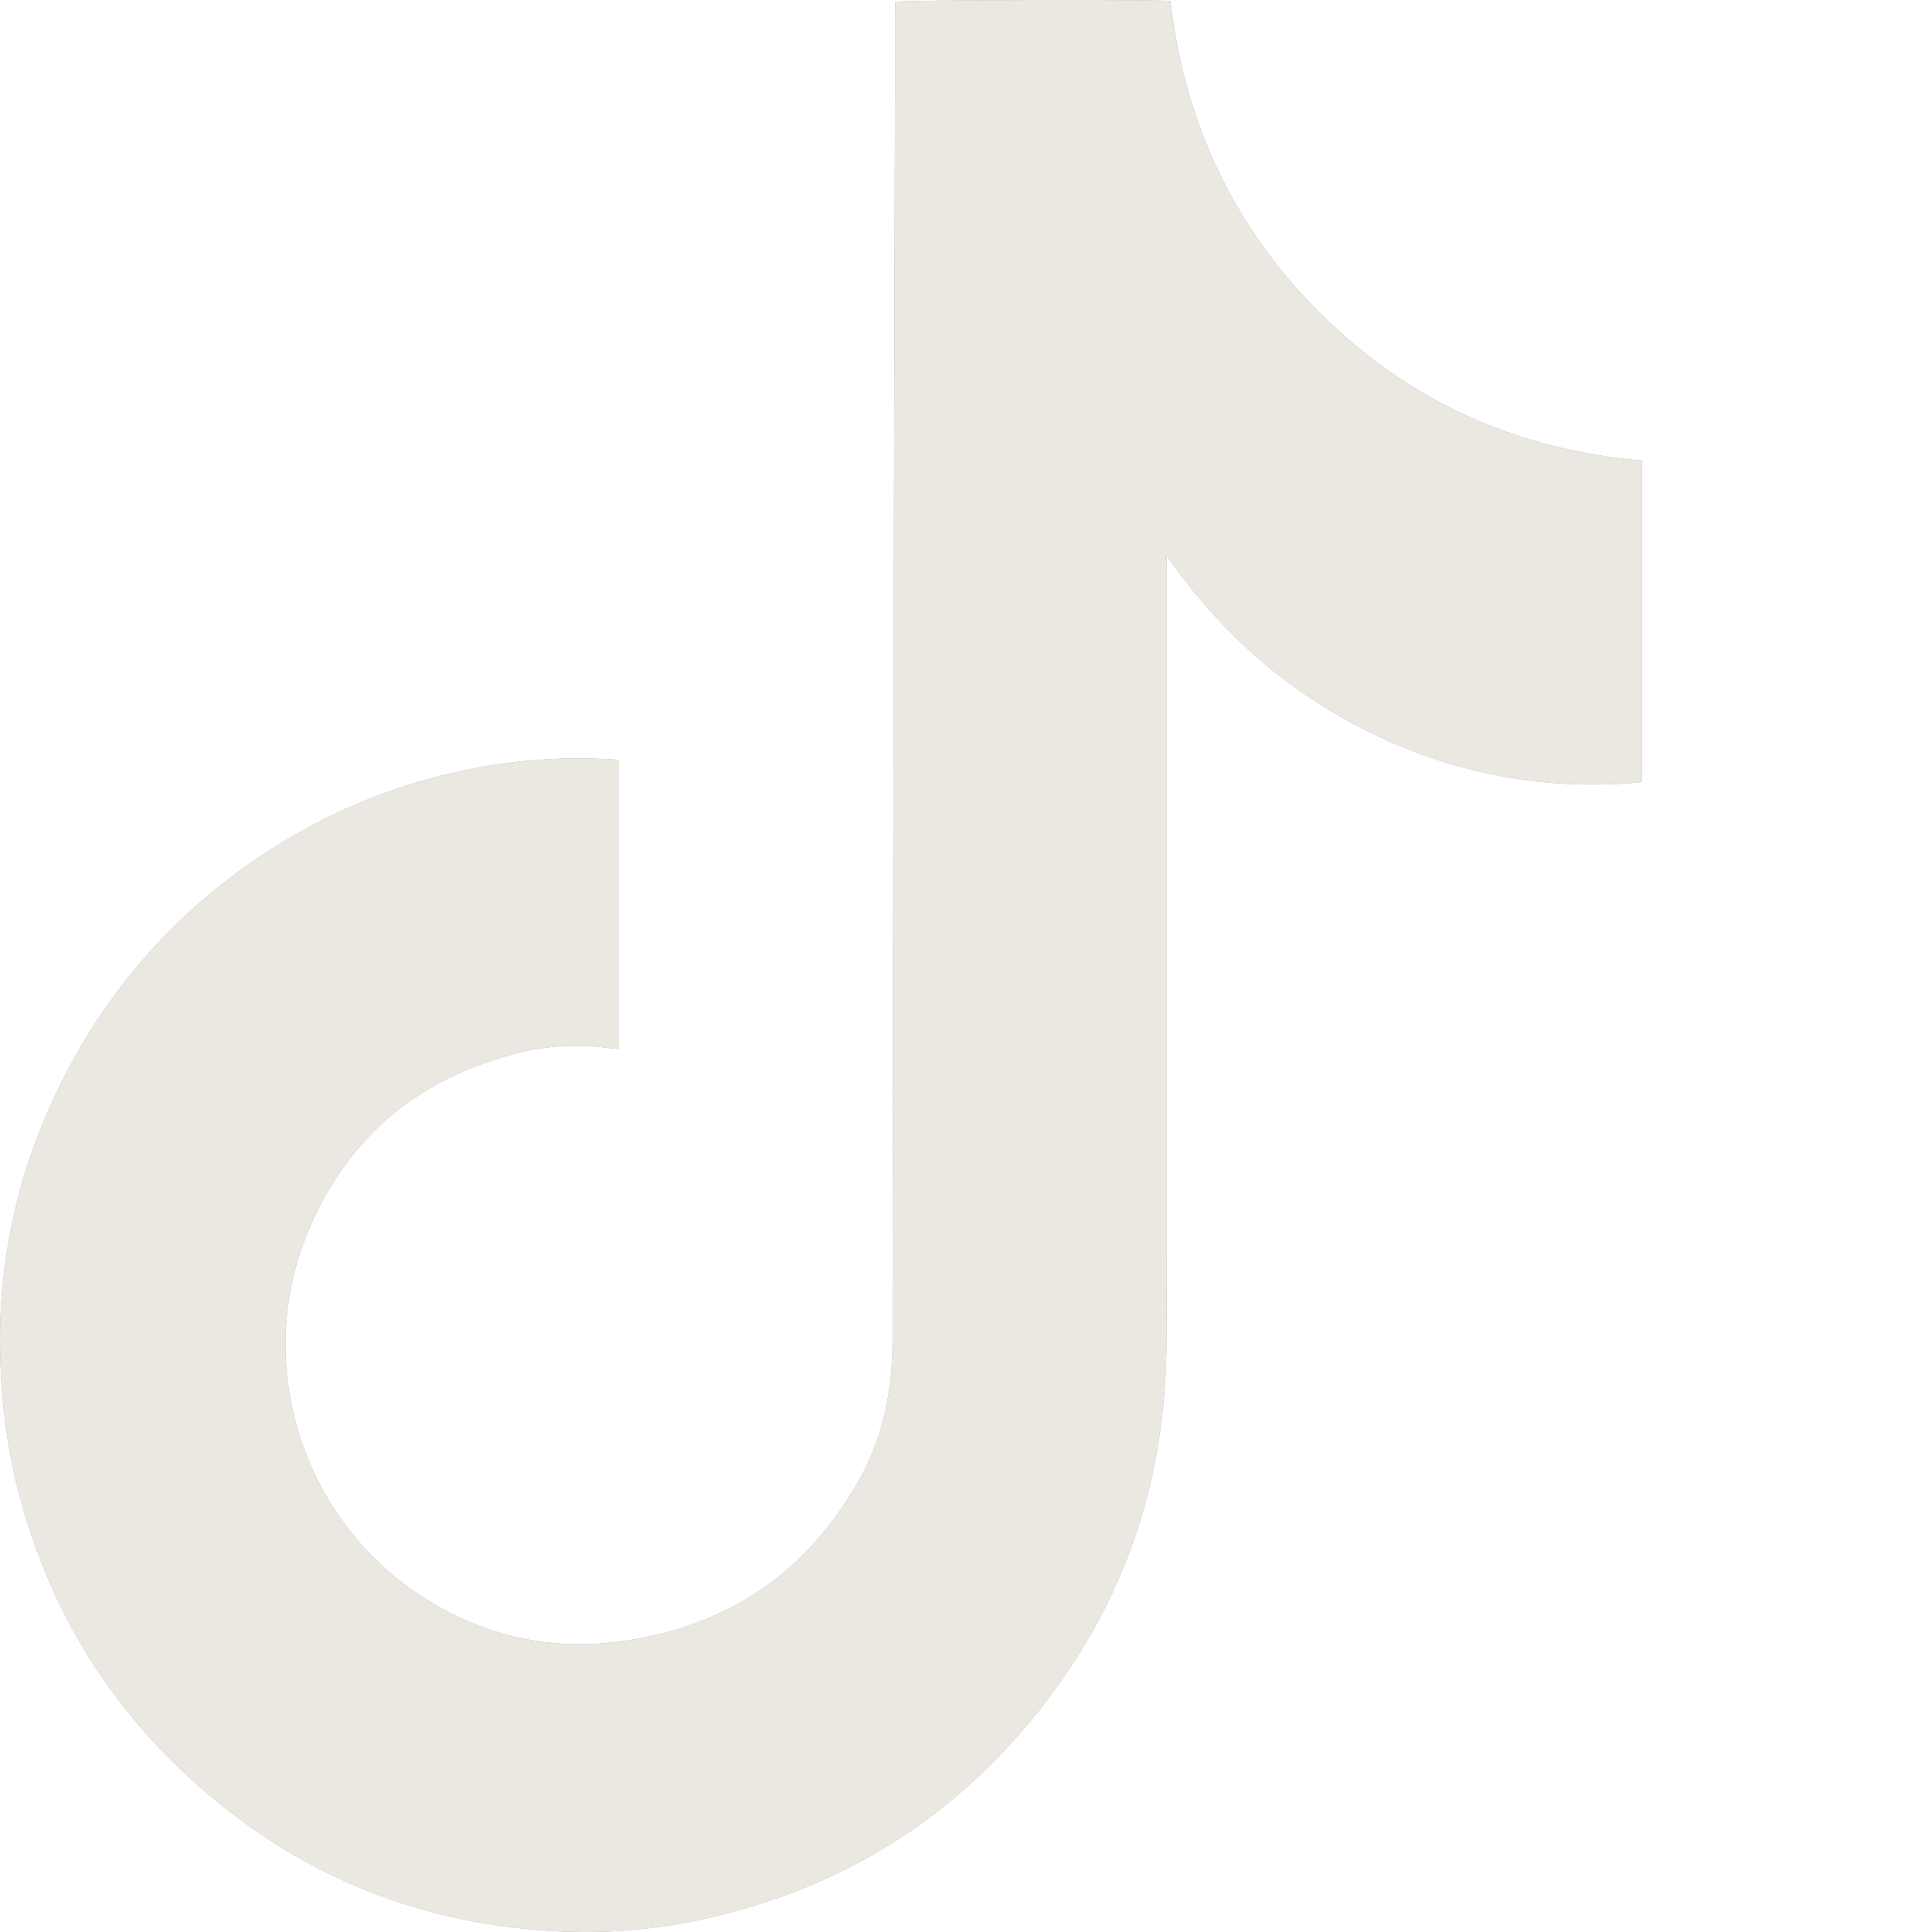 <svg class="MuiSvgIcon-root MuiSvgIcon-fontSizeMedium css-17t4vlu" focusable="false" aria-hidden="true" viewBox="0 0 20 20"><svg width="17" height="20" viewBox="0 0 17 20" fill="none" xmlns="http://www.w3.org/2000/svg"><path d="M6.408 7.869V10.86L6.198 10.838C5.887 10.808 5.574 10.837 5.274 10.923C4.268 11.202 3.554 11.826 3.167 12.803C2.615 14.191 3.16 15.87 4.561 16.643C5.088 16.941 5.693 17.068 6.294 17.007C7.435 16.89 8.314 16.343 8.887 15.333C9.14 14.888 9.239 14.401 9.239 13.891C9.241 11.867 9.244 9.843 9.249 7.819C9.254 5.251 9.26 2.683 9.267 0.115C9.267 0.082 9.267 0.05 9.267 0.019C9.343 -0.001 11.966 -0.008 12.116 0.011C12.265 1.285 12.784 2.383 13.702 3.278C14.621 4.173 15.723 4.659 16.998 4.768V8.096C16.045 8.191 15.085 8.02 14.223 7.601C13.347 7.18 12.639 6.559 12.078 5.751C12.078 5.788 12.075 5.824 12.075 5.863C12.075 8.177 12.075 10.491 12.075 12.805C12.075 13.177 12.078 13.55 12.075 13.922C12.066 15.285 11.664 16.518 10.84 17.598C9.936 18.786 8.749 19.542 7.294 19.863C6.817 19.97 6.329 20.015 5.84 19.996C4.416 19.939 3.156 19.45 2.08 18.509C1.097 17.651 0.46 16.58 0.158 15.306C0.067 14.908 0.015 14.502 0.004 14.093C-0.032 13.138 0.165 12.188 0.577 11.327C1.071 10.27 1.86 9.38 2.848 8.766C3.498 8.355 4.221 8.075 4.978 7.941C5.42 7.861 5.87 7.834 6.318 7.86C6.344 7.858 6.373 7.864 6.408 7.869Z" fill="#8D9D99"></path><path d="M6.408 7.869V10.86L6.198 10.838C5.887 10.808 5.574 10.837 5.274 10.923C4.268 11.202 3.554 11.826 3.167 12.803C2.615 14.191 3.16 15.87 4.561 16.643C5.088 16.941 5.693 17.068 6.294 17.007C7.435 16.89 8.314 16.343 8.887 15.333C9.14 14.888 9.239 14.401 9.239 13.891C9.241 11.867 9.244 9.843 9.249 7.819C9.254 5.251 9.26 2.683 9.267 0.115C9.267 0.082 9.267 0.05 9.267 0.019C9.343 -0.001 11.966 -0.008 12.116 0.011C12.265 1.285 12.784 2.383 13.702 3.278C14.621 4.173 15.723 4.659 16.998 4.768V8.096C16.045 8.191 15.085 8.02 14.223 7.601C13.347 7.18 12.639 6.559 12.078 5.751C12.078 5.788 12.075 5.824 12.075 5.863C12.075 8.177 12.075 10.491 12.075 12.805C12.075 13.177 12.078 13.55 12.075 13.922C12.066 15.285 11.664 16.518 10.84 17.598C9.936 18.786 8.749 19.542 7.294 19.863C6.817 19.97 6.329 20.015 5.84 19.996C4.416 19.939 3.156 19.45 2.08 18.509C1.097 17.651 0.46 16.58 0.158 15.306C0.067 14.908 0.015 14.502 0.004 14.093C-0.032 13.138 0.165 12.188 0.577 11.327C1.071 10.27 1.86 9.38 2.848 8.766C3.498 8.355 4.221 8.075 4.978 7.941C5.42 7.861 5.87 7.834 6.318 7.86C6.344 7.858 6.373 7.864 6.408 7.869Z" fill="#EAE8E1"></path></svg></svg>